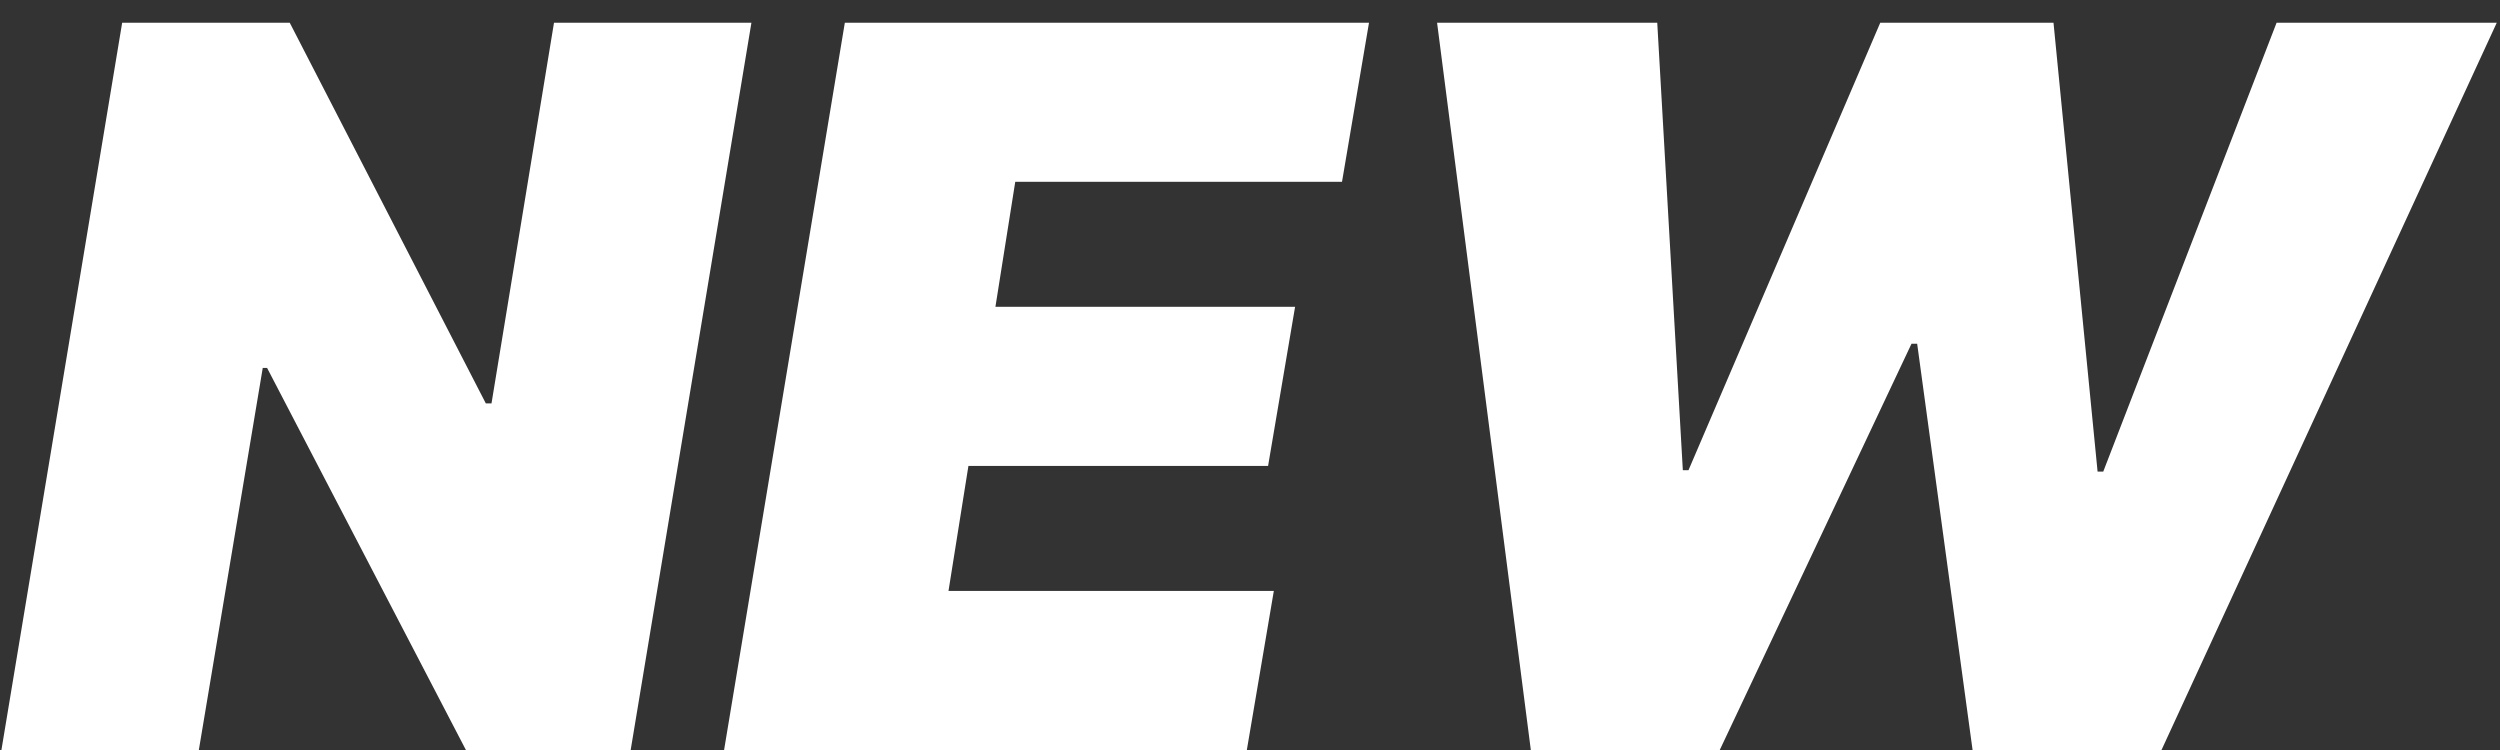 <svg width="30" height="9" viewBox="0 0 30 9" fill="none" xmlns="http://www.w3.org/2000/svg">
<rect x="0" y="0" width="30" height="9" fill="#333333" stroke="none"/>
<path d="M9.017 0.273L7.568 9H5.591L3.205 4.415H3.153L2.386 9H0.017L1.466 0.273H3.477L5.83 4.841H5.898L6.648 0.273H9.017ZM8.689 9L10.138 0.273H16.428L16.104 2.182H12.183L11.945 3.682H15.541L15.217 5.591H11.621L11.382 7.091H15.286L14.962 9H8.689ZM18.37 9L17.245 0.273H19.887L20.194 5.642H20.262L22.563 0.273H24.642L25.171 5.659H25.239L27.319 0.273H29.961L25.938 9H23.671L23.006 4.125H22.938L20.637 9H18.37Z" fill="white"/>
</svg>
